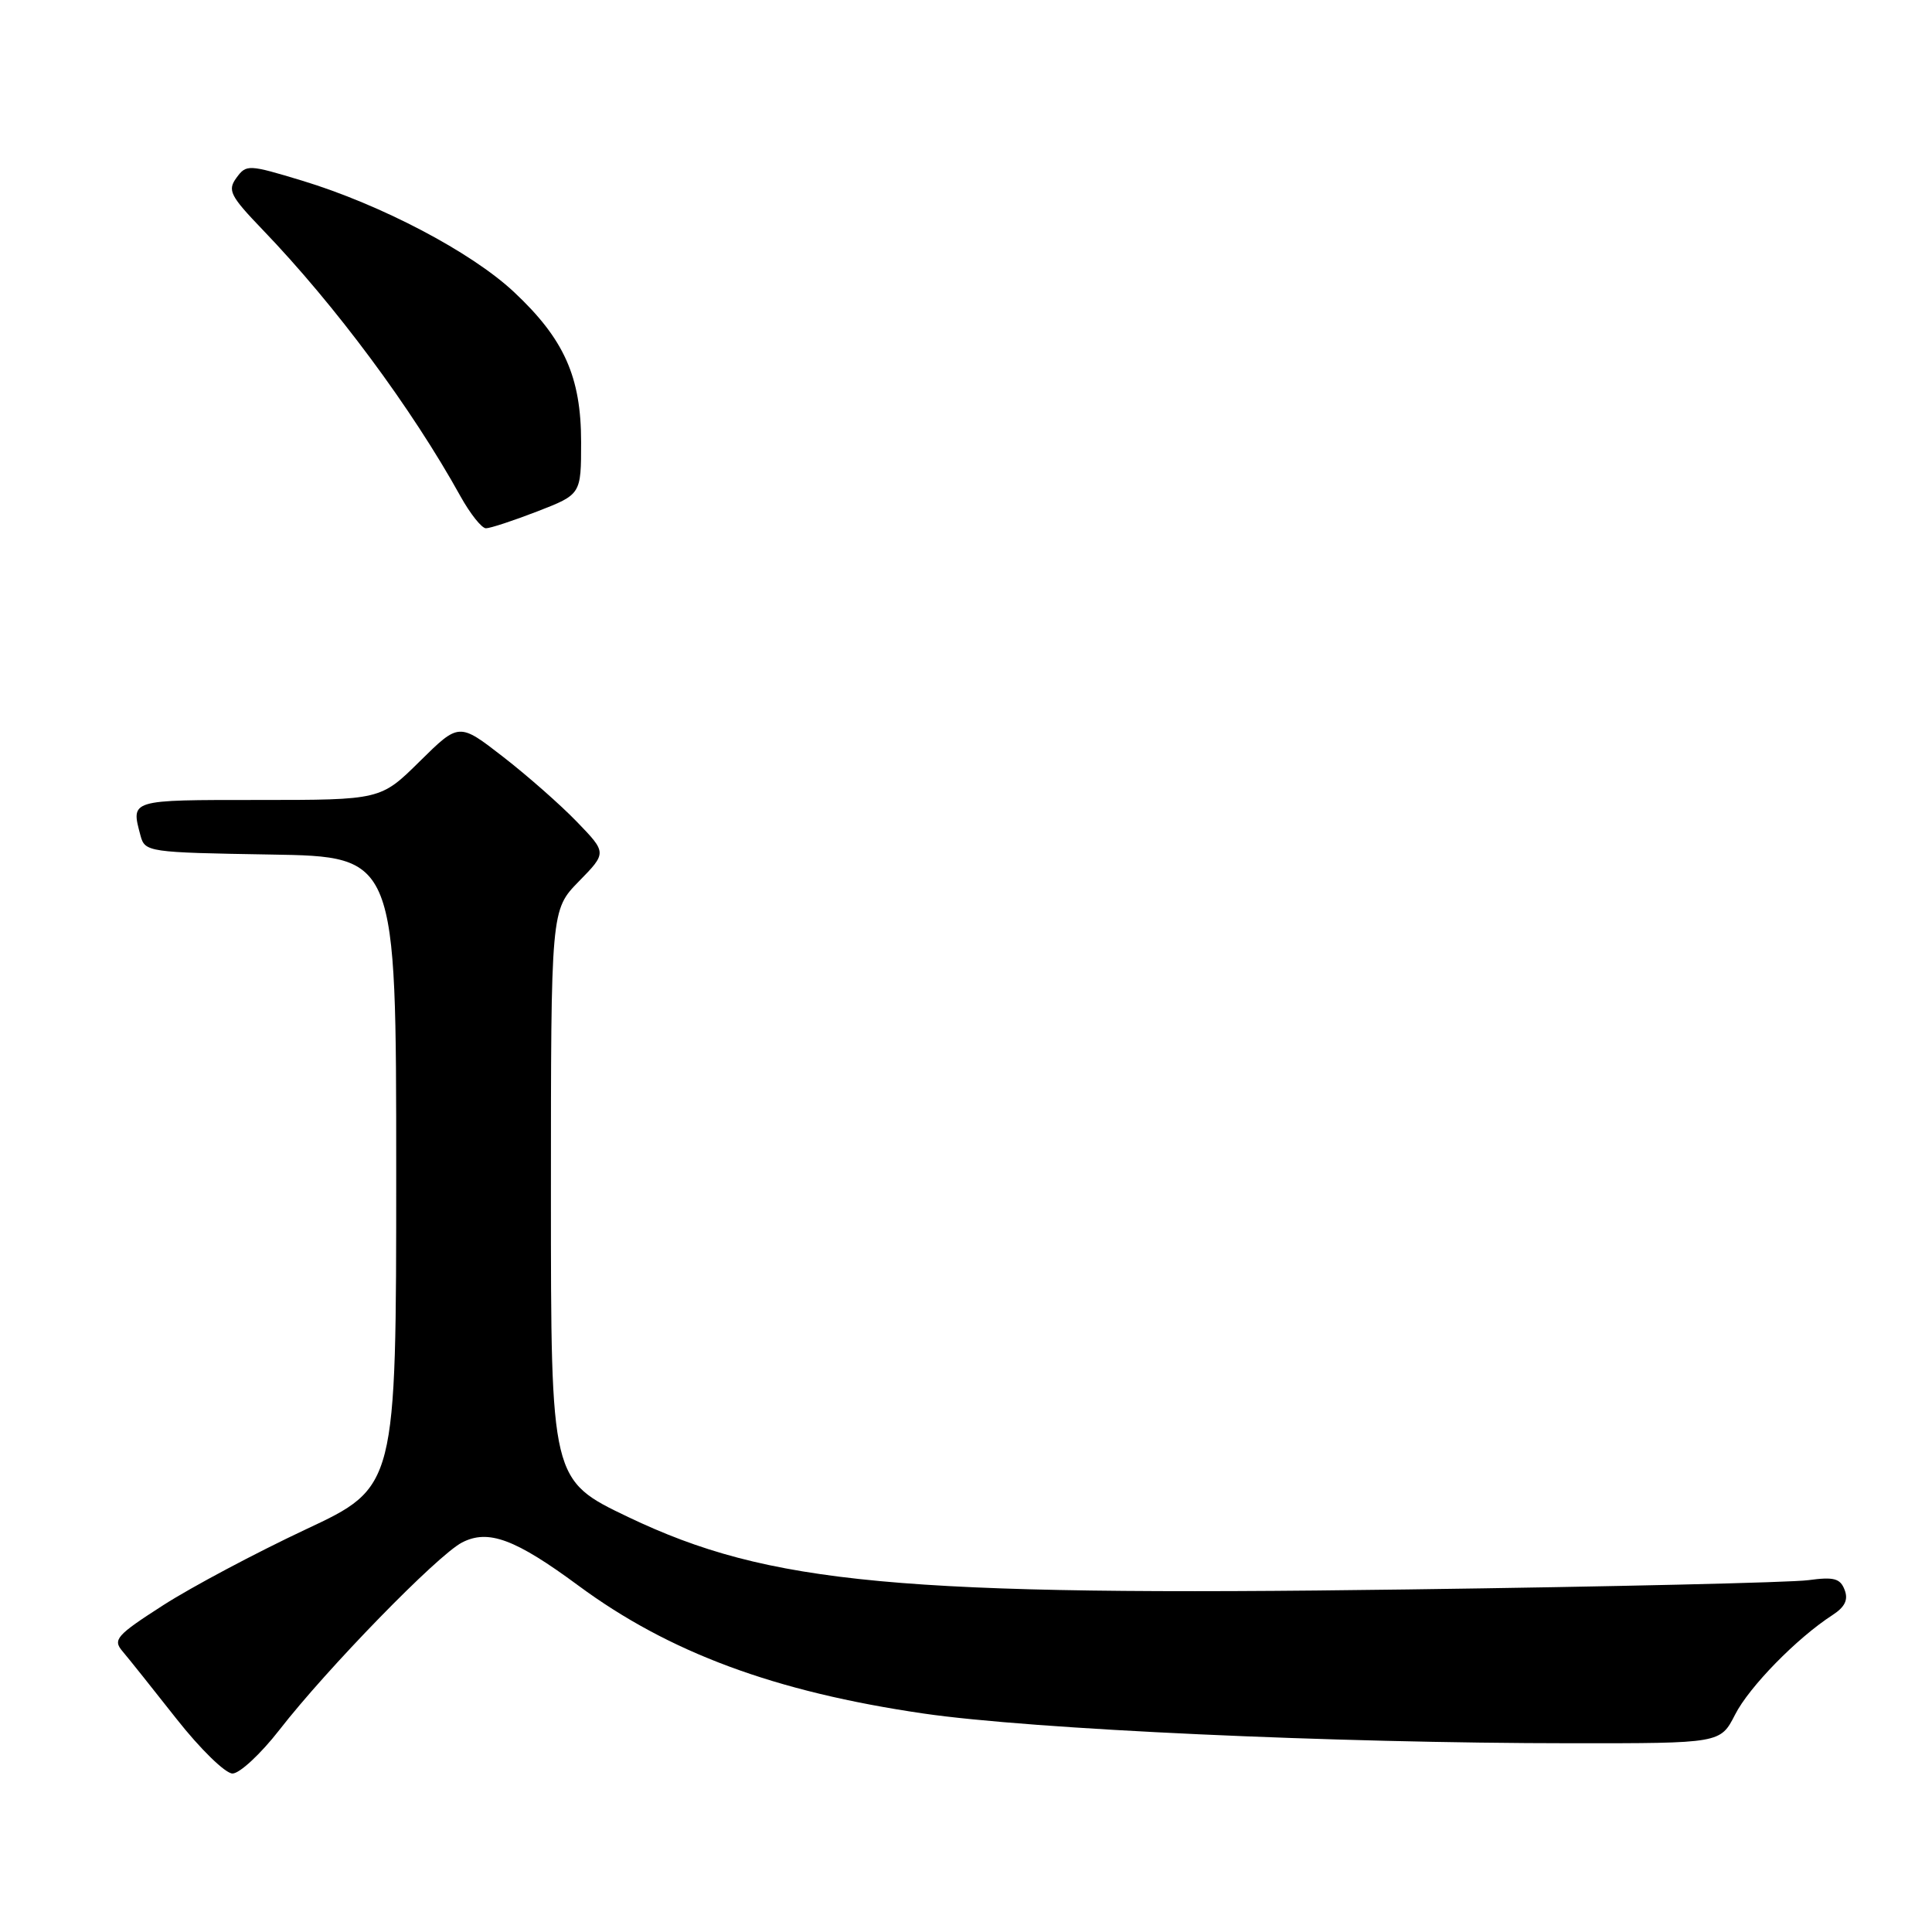 <?xml version="1.0" encoding="UTF-8" standalone="no"?>
<!DOCTYPE svg PUBLIC "-//W3C//DTD SVG 1.1//EN" "http://www.w3.org/Graphics/SVG/1.1/DTD/svg11.dtd" >
<svg xmlns="http://www.w3.org/2000/svg" xmlns:xlink="http://www.w3.org/1999/xlink" version="1.1" viewBox="0 0 256 256">
 <g >
 <path fill="currentColor"
d=" M 37.00 229.25 C 43.36 221.06 57.97 206.07 61.22 204.39 C 64.69 202.59 68.27 203.92 76.64 210.10 C 88.66 218.98 102.67 224.17 122.37 227.05 C 136.77 229.15 176.71 230.98 208.23 230.99 C 227.96 231.00 227.96 231.00 229.90 227.21 C 231.77 223.52 238.10 217.05 242.82 214.00 C 244.47 212.93 244.93 211.97 244.42 210.66 C 243.84 209.14 242.99 208.92 239.61 209.38 C 237.35 209.69 213.44 210.25 186.47 210.61 C 119.07 211.53 101.94 209.94 83.25 201.02 C 73.00 196.12 73.00 196.12 73.00 158.35 C 73.00 120.58 73.00 120.58 76.70 116.79 C 80.41 113.00 80.41 113.00 76.45 108.90 C 74.28 106.65 69.87 102.77 66.66 100.28 C 60.82 95.75 60.82 95.75 55.63 100.87 C 50.44 106.00 50.44 106.00 34.22 106.00 C 17.09 106.00 17.34 105.93 18.62 110.73 C 19.21 112.90 19.61 112.96 35.86 113.23 C 52.50 113.50 52.50 113.50 52.50 155.27 C 52.50 197.04 52.50 197.04 40.50 202.66 C 33.90 205.76 25.41 210.27 21.64 212.69 C 15.41 216.69 14.92 217.26 16.23 218.80 C 17.03 219.74 20.24 223.76 23.38 227.75 C 26.52 231.74 29.86 235.00 30.81 235.00 C 31.75 235.00 34.54 232.41 37.00 229.25 Z  M 71.21 67.76 C 77.00 65.51 77.00 65.51 77.00 58.57 C 77.00 49.93 74.75 44.91 68.08 38.67 C 62.43 33.39 50.50 27.12 40.04 23.94 C 32.91 21.78 32.64 21.77 31.33 23.56 C 30.12 25.22 30.48 25.94 34.82 30.46 C 44.45 40.48 54.55 54.09 61.01 65.75 C 62.31 68.09 63.83 70.00 64.39 70.00 C 64.96 70.00 68.03 68.99 71.21 67.76 Z "/>
</g>
</svg>
